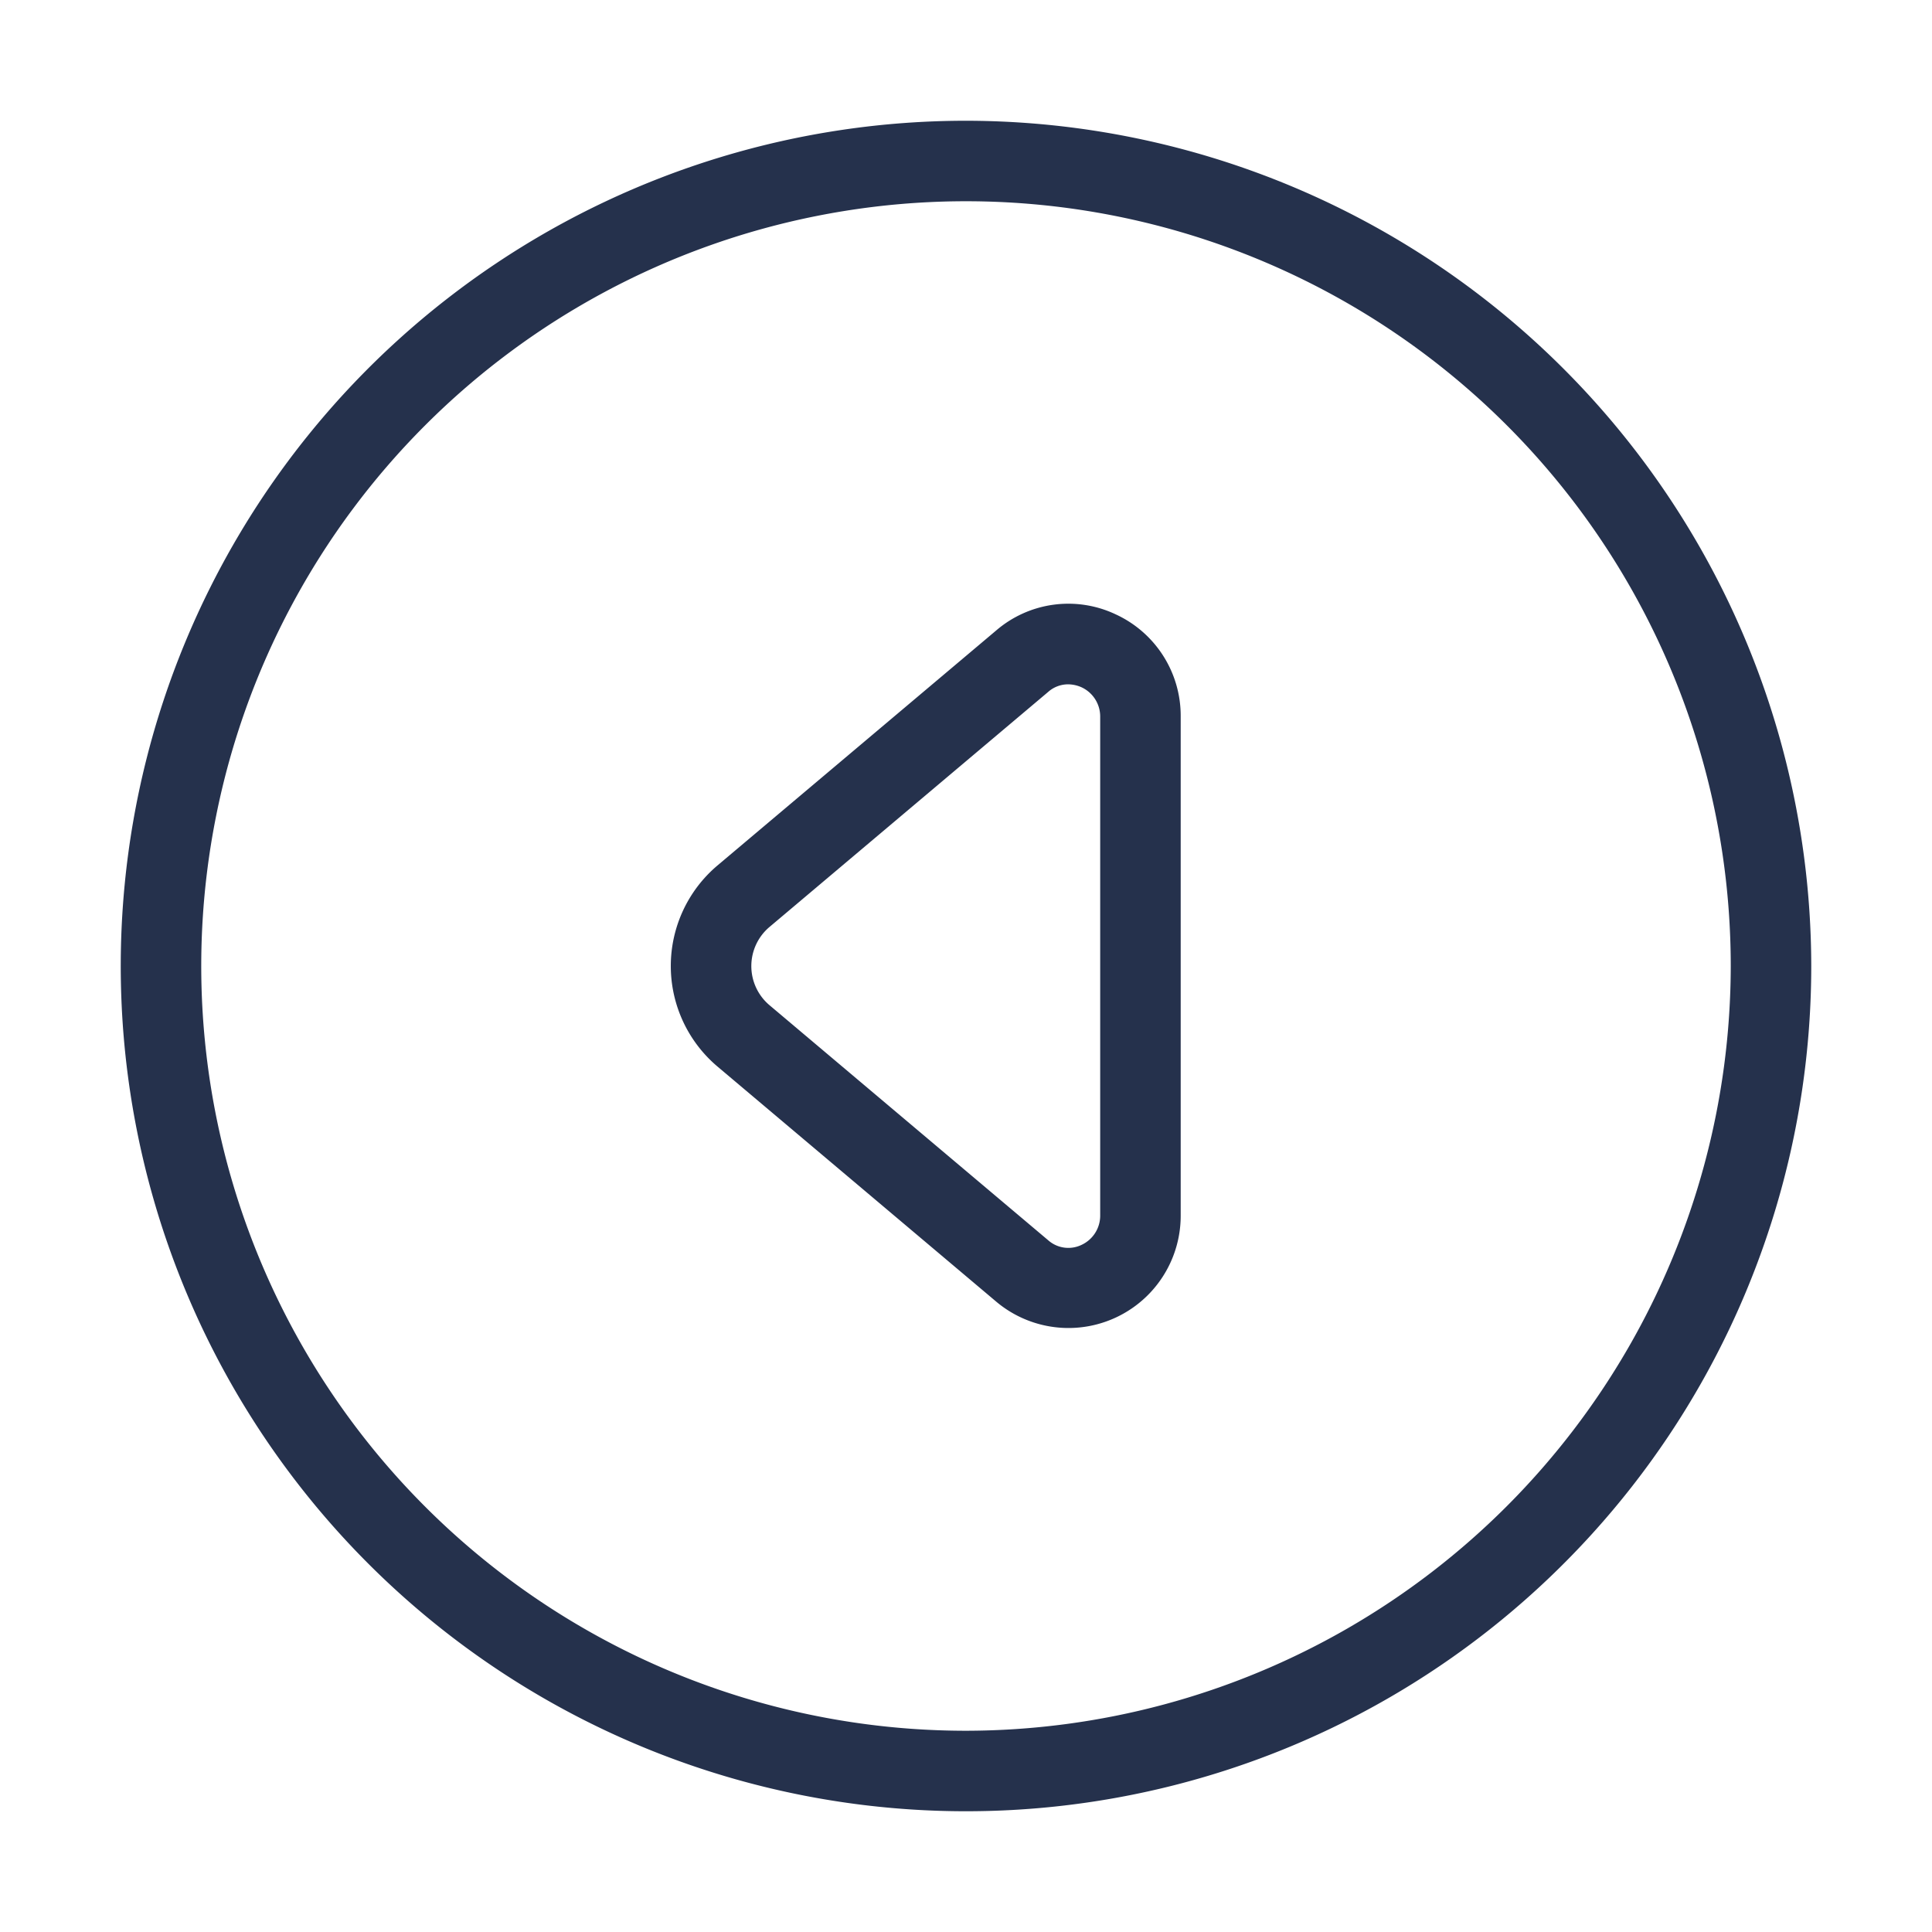 <svg id="Layer" xmlns="http://www.w3.org/2000/svg" viewBox="0 0 24 24"><defs><style>.cls-1{fill:#25314c;}</style></defs><path id="caret-left-circle" class="cls-1" d="M12,1.5A10.5,10.5,0,1,0,22.5,12,10.512,10.512,0,0,0,12,1.5Zm0,20A9.5,9.5,0,1,1,21.5,12,9.511,9.511,0,0,1,12,21.5ZM13.858,7.631a1.375,1.375,0,0,0-1.482.2L8.914,10.75a1.635,1.635,0,0,0,0,2.5l3.462,2.92A1.394,1.394,0,0,0,14.667,15.1V8.9A1.387,1.387,0,0,0,13.858,7.631ZM13.667,15.1a.4.4,0,0,1-.229.363.378.378,0,0,1-.417-.056l-3.462-2.92a.636.636,0,0,1,0-.972l3.462-2.92a.373.373,0,0,1,.246-.094.416.416,0,0,1,.171.038.4.4,0,0,1,.229.363Z"/></svg>